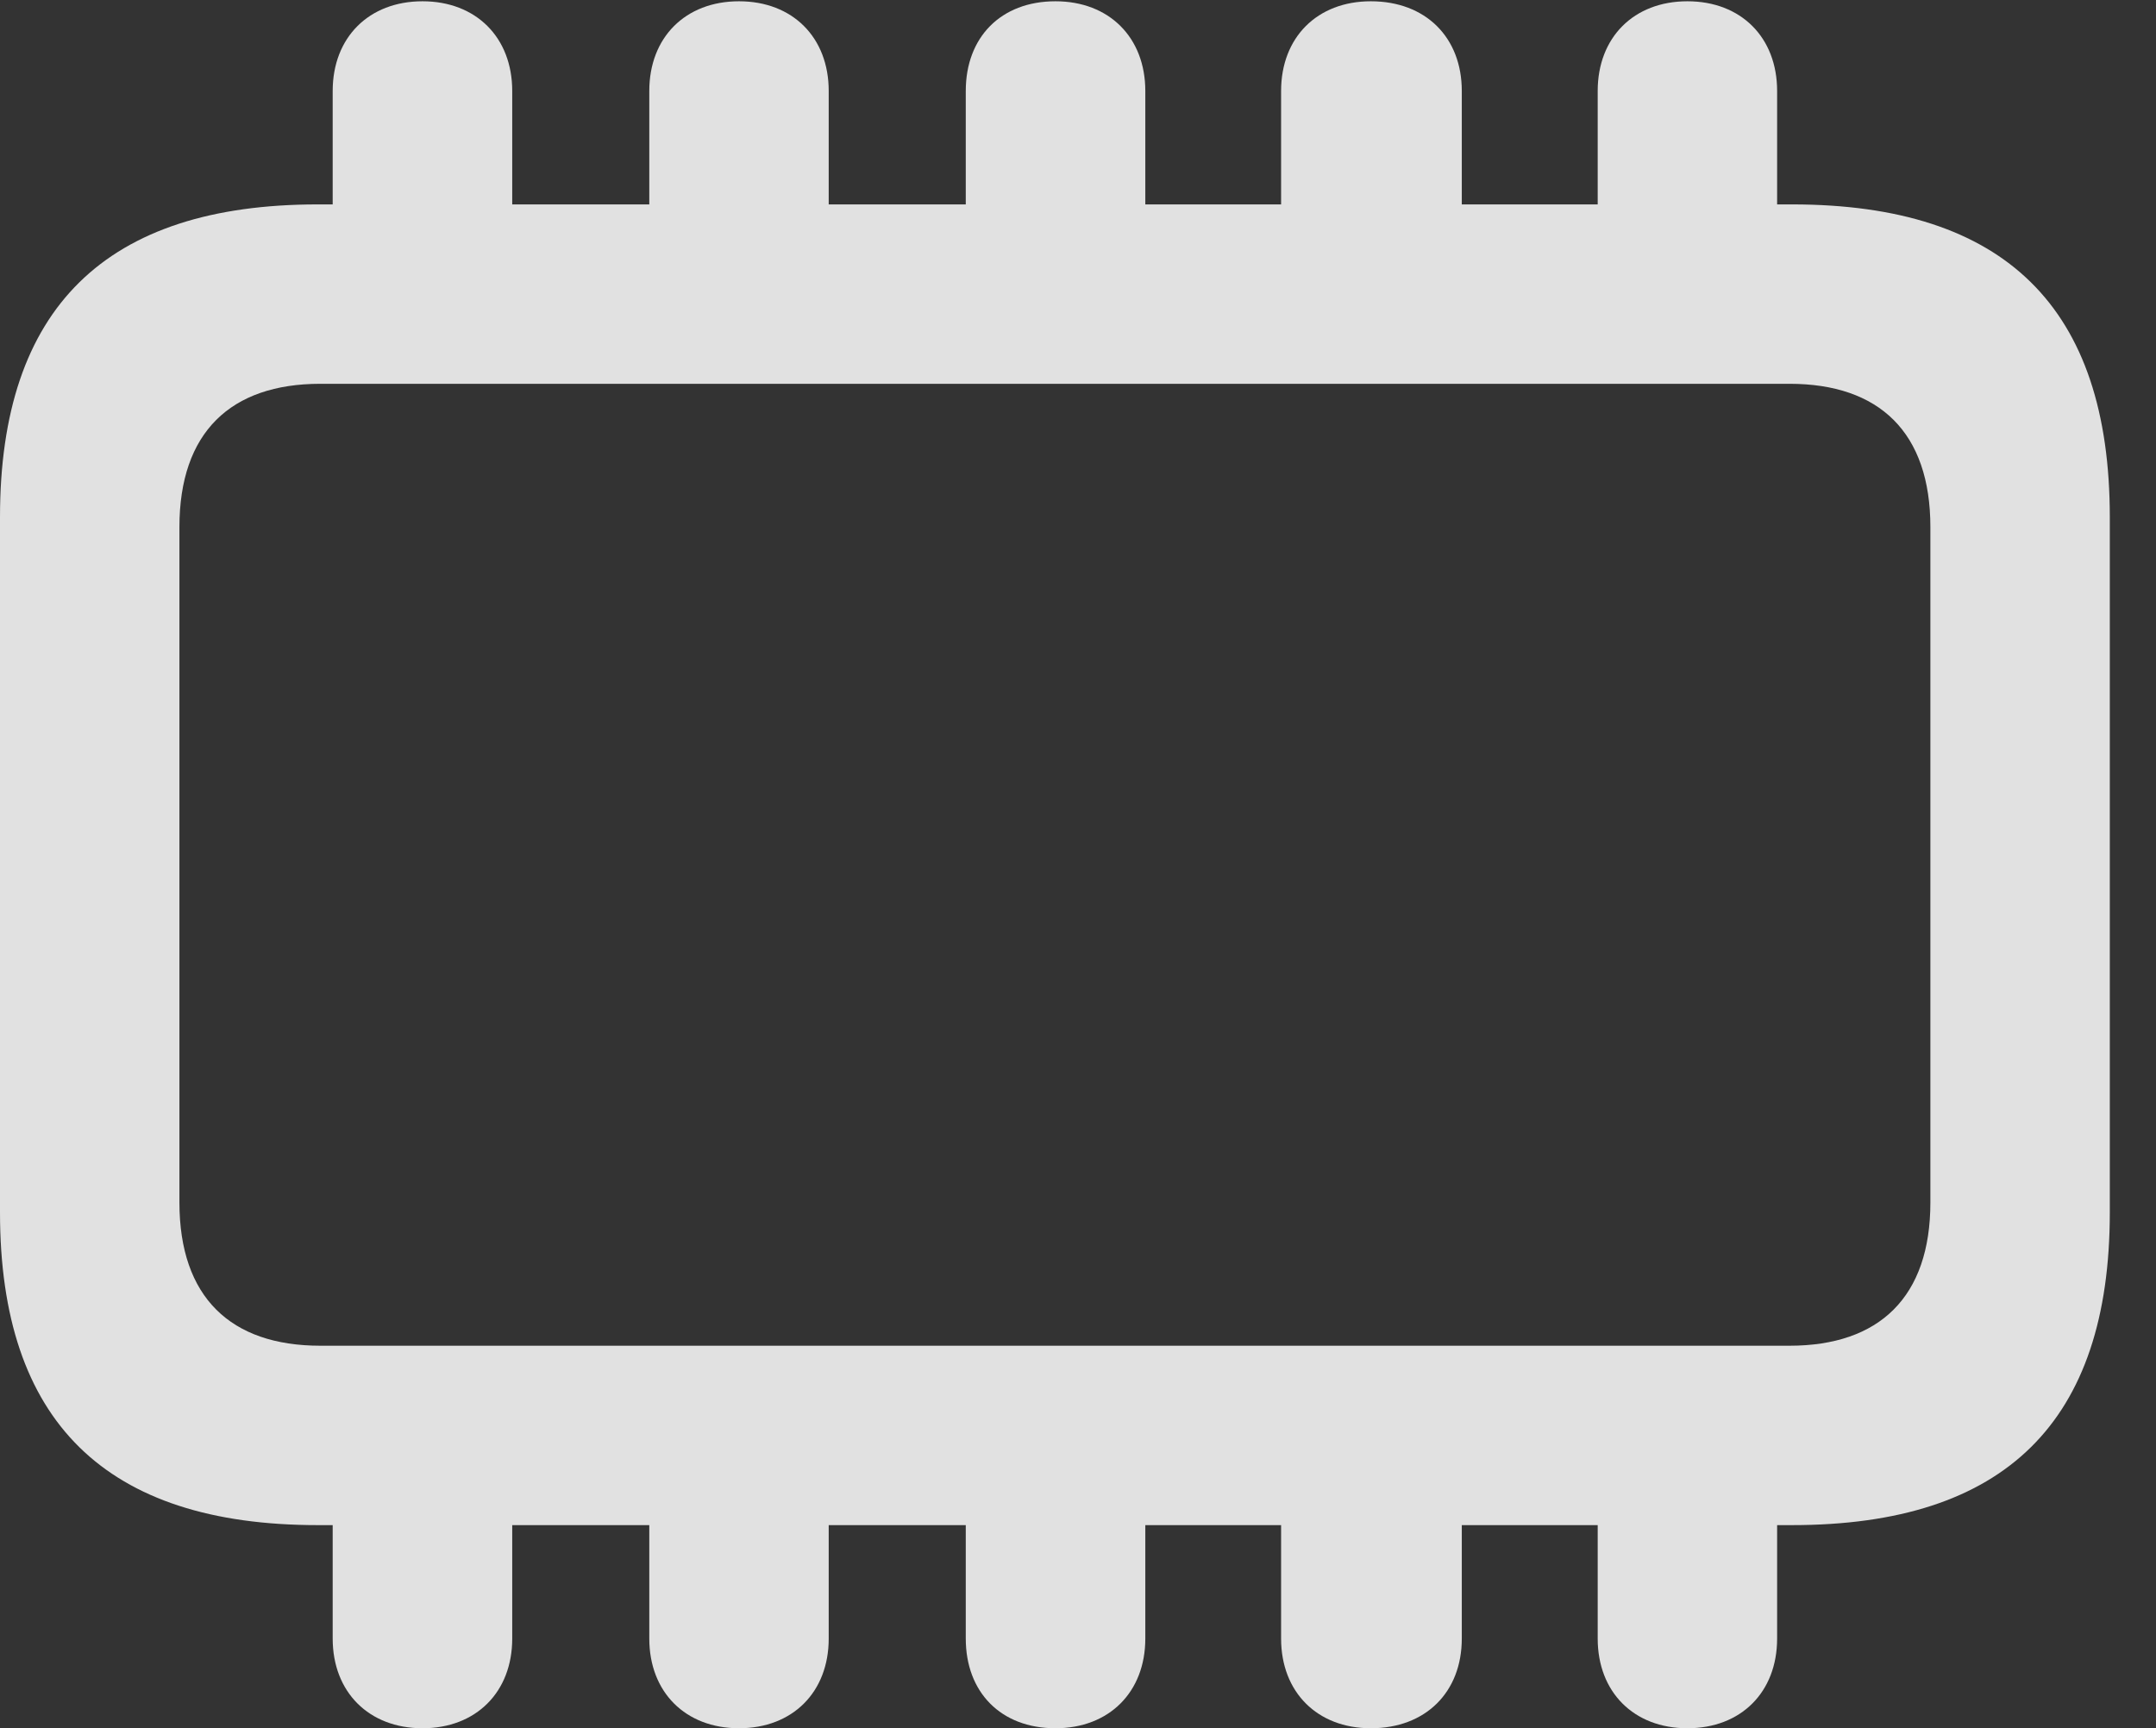 <?xml version="1.0" encoding="UTF-8"?>
<!--Generator: Apple Native CoreSVG 326-->
<!DOCTYPE svg
PUBLIC "-//W3C//DTD SVG 1.1//EN"
       "http://www.w3.org/Graphics/SVG/1.1/DTD/svg11.dtd">
<svg version="1.1" xmlns="http://www.w3.org/2000/svg" xmlns:xlink="http://www.w3.org/1999/xlink" viewBox="0 0 16.895 13.545">
 <rect x="0" y="0" width="16.895" height="13.545" fill="#333333" stroke="none"/>
 <g>
  <rect height="13.545" opacity="0" width="16.895" x="0" y="0"/>
  <path d="M2.49 11.953L14.043 11.953C15.713 11.953 16.533 11.143 16.533 9.502L16.533 4.053C16.533 2.412 15.713 1.602 14.043 1.602L2.49 1.602C0.83 1.602 0 2.412 0 4.053L0 9.502C0 11.143 0.83 11.953 2.49 11.953ZM2.51 10.547C1.807 10.547 1.406 10.166 1.406 9.424L1.406 4.131C1.406 3.389 1.807 3.008 2.51 3.008L14.023 3.008C14.727 3.008 15.127 3.389 15.127 4.131L15.127 9.424C15.127 10.166 14.727 10.547 14.023 10.547ZM2.607 2.178L4.014 2.178L4.014 0.713C4.014 0.293 3.73 0.01 3.311 0.01C2.891 0.01 2.607 0.293 2.607 0.713ZM5.088 2.178L6.494 2.178L6.494 0.713C6.494 0.293 6.211 0.01 5.791 0.01C5.371 0.01 5.088 0.293 5.088 0.713ZM7.568 2.178L8.975 2.178L8.975 0.713C8.975 0.293 8.691 0.01 8.271 0.01C7.842 0.01 7.568 0.293 7.568 0.713ZM10.039 2.178L11.455 2.178L11.455 0.713C11.455 0.293 11.172 0.01 10.742 0.01C10.322 0.01 10.039 0.293 10.039 0.713ZM12.52 2.178L13.926 2.178L13.926 0.713C13.926 0.293 13.643 0.01 13.223 0.01C12.803 0.01 12.52 0.293 12.52 0.713ZM2.607 11.377L2.607 12.842C2.607 13.262 2.891 13.545 3.311 13.545C3.73 13.545 4.014 13.262 4.014 12.842L4.014 11.377ZM5.088 11.377L5.088 12.842C5.088 13.262 5.371 13.545 5.791 13.545C6.211 13.545 6.494 13.262 6.494 12.842L6.494 11.377ZM7.568 11.377L7.568 12.842C7.568 13.262 7.842 13.545 8.271 13.545C8.691 13.545 8.975 13.262 8.975 12.842L8.975 11.377ZM10.039 11.377L10.039 12.842C10.039 13.262 10.322 13.545 10.742 13.545C11.172 13.545 11.455 13.262 11.455 12.842L11.455 11.377ZM12.52 11.377L12.52 12.842C12.52 13.262 12.803 13.545 13.223 13.545C13.643 13.545 13.926 13.262 13.926 12.842L13.926 11.377Z" fill="white" fill-opacity="0.85"/>
 </g>
</svg>
